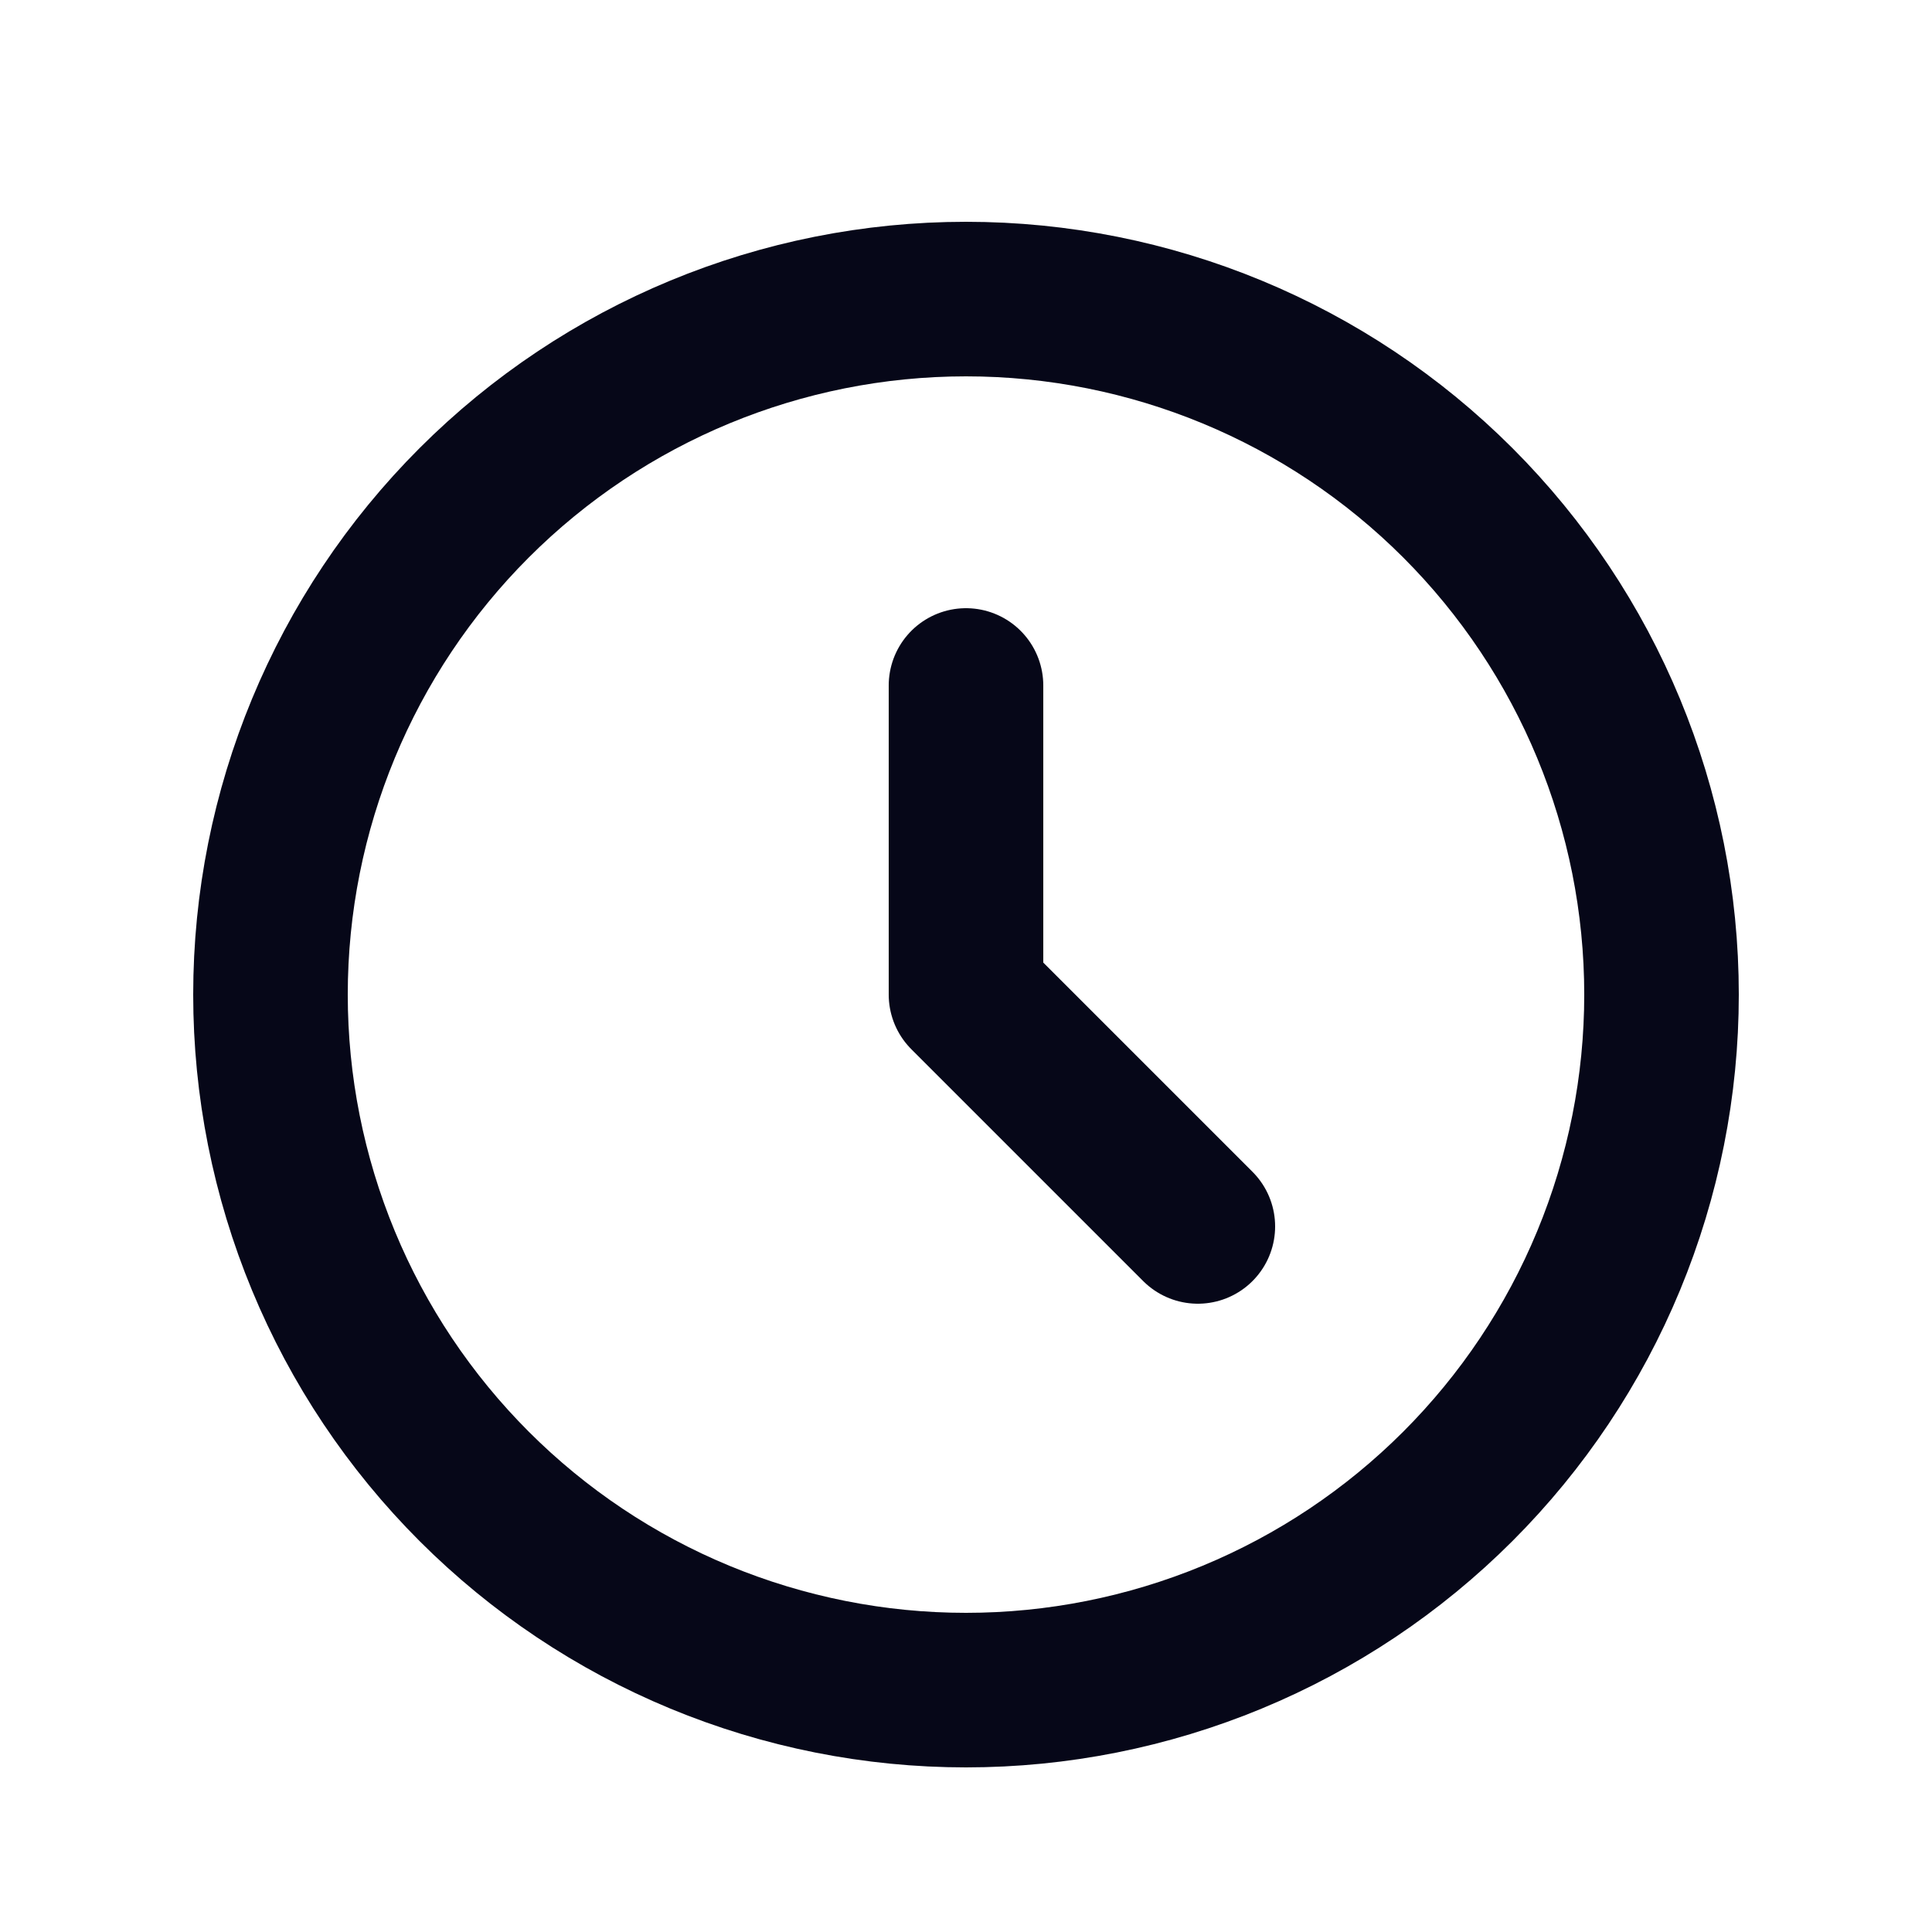 <svg width="25" height="25" viewBox="0 0 25 25" fill="none" xmlns="http://www.w3.org/2000/svg">
    <path d="M12.5 8.87V12.87L15.5 15.87M21.5 12.87C21.5 14.052 21.267 15.222 20.815 16.314C20.363 17.406 19.7 18.398 18.864 19.234C18.028 20.07 17.036 20.733 15.944 21.185C14.852 21.637 13.682 21.87 12.5 21.87C11.318 21.87 10.148 21.637 9.056 21.185C7.964 20.733 6.972 20.07 6.136 19.234C5.3 18.398 4.637 17.406 4.185 16.314C3.733 15.222 3.5 14.052 3.5 12.87C3.5 10.483 4.448 8.194 6.136 6.506C7.824 4.818 10.113 3.87 12.5 3.87C14.887 3.87 17.176 4.818 18.864 6.506C20.552 8.194 21.5 10.483 21.5 12.87Z"
          stroke="#060718" stroke-width="2" stroke-linecap="round" stroke-linejoin="round"/>
</svg>
